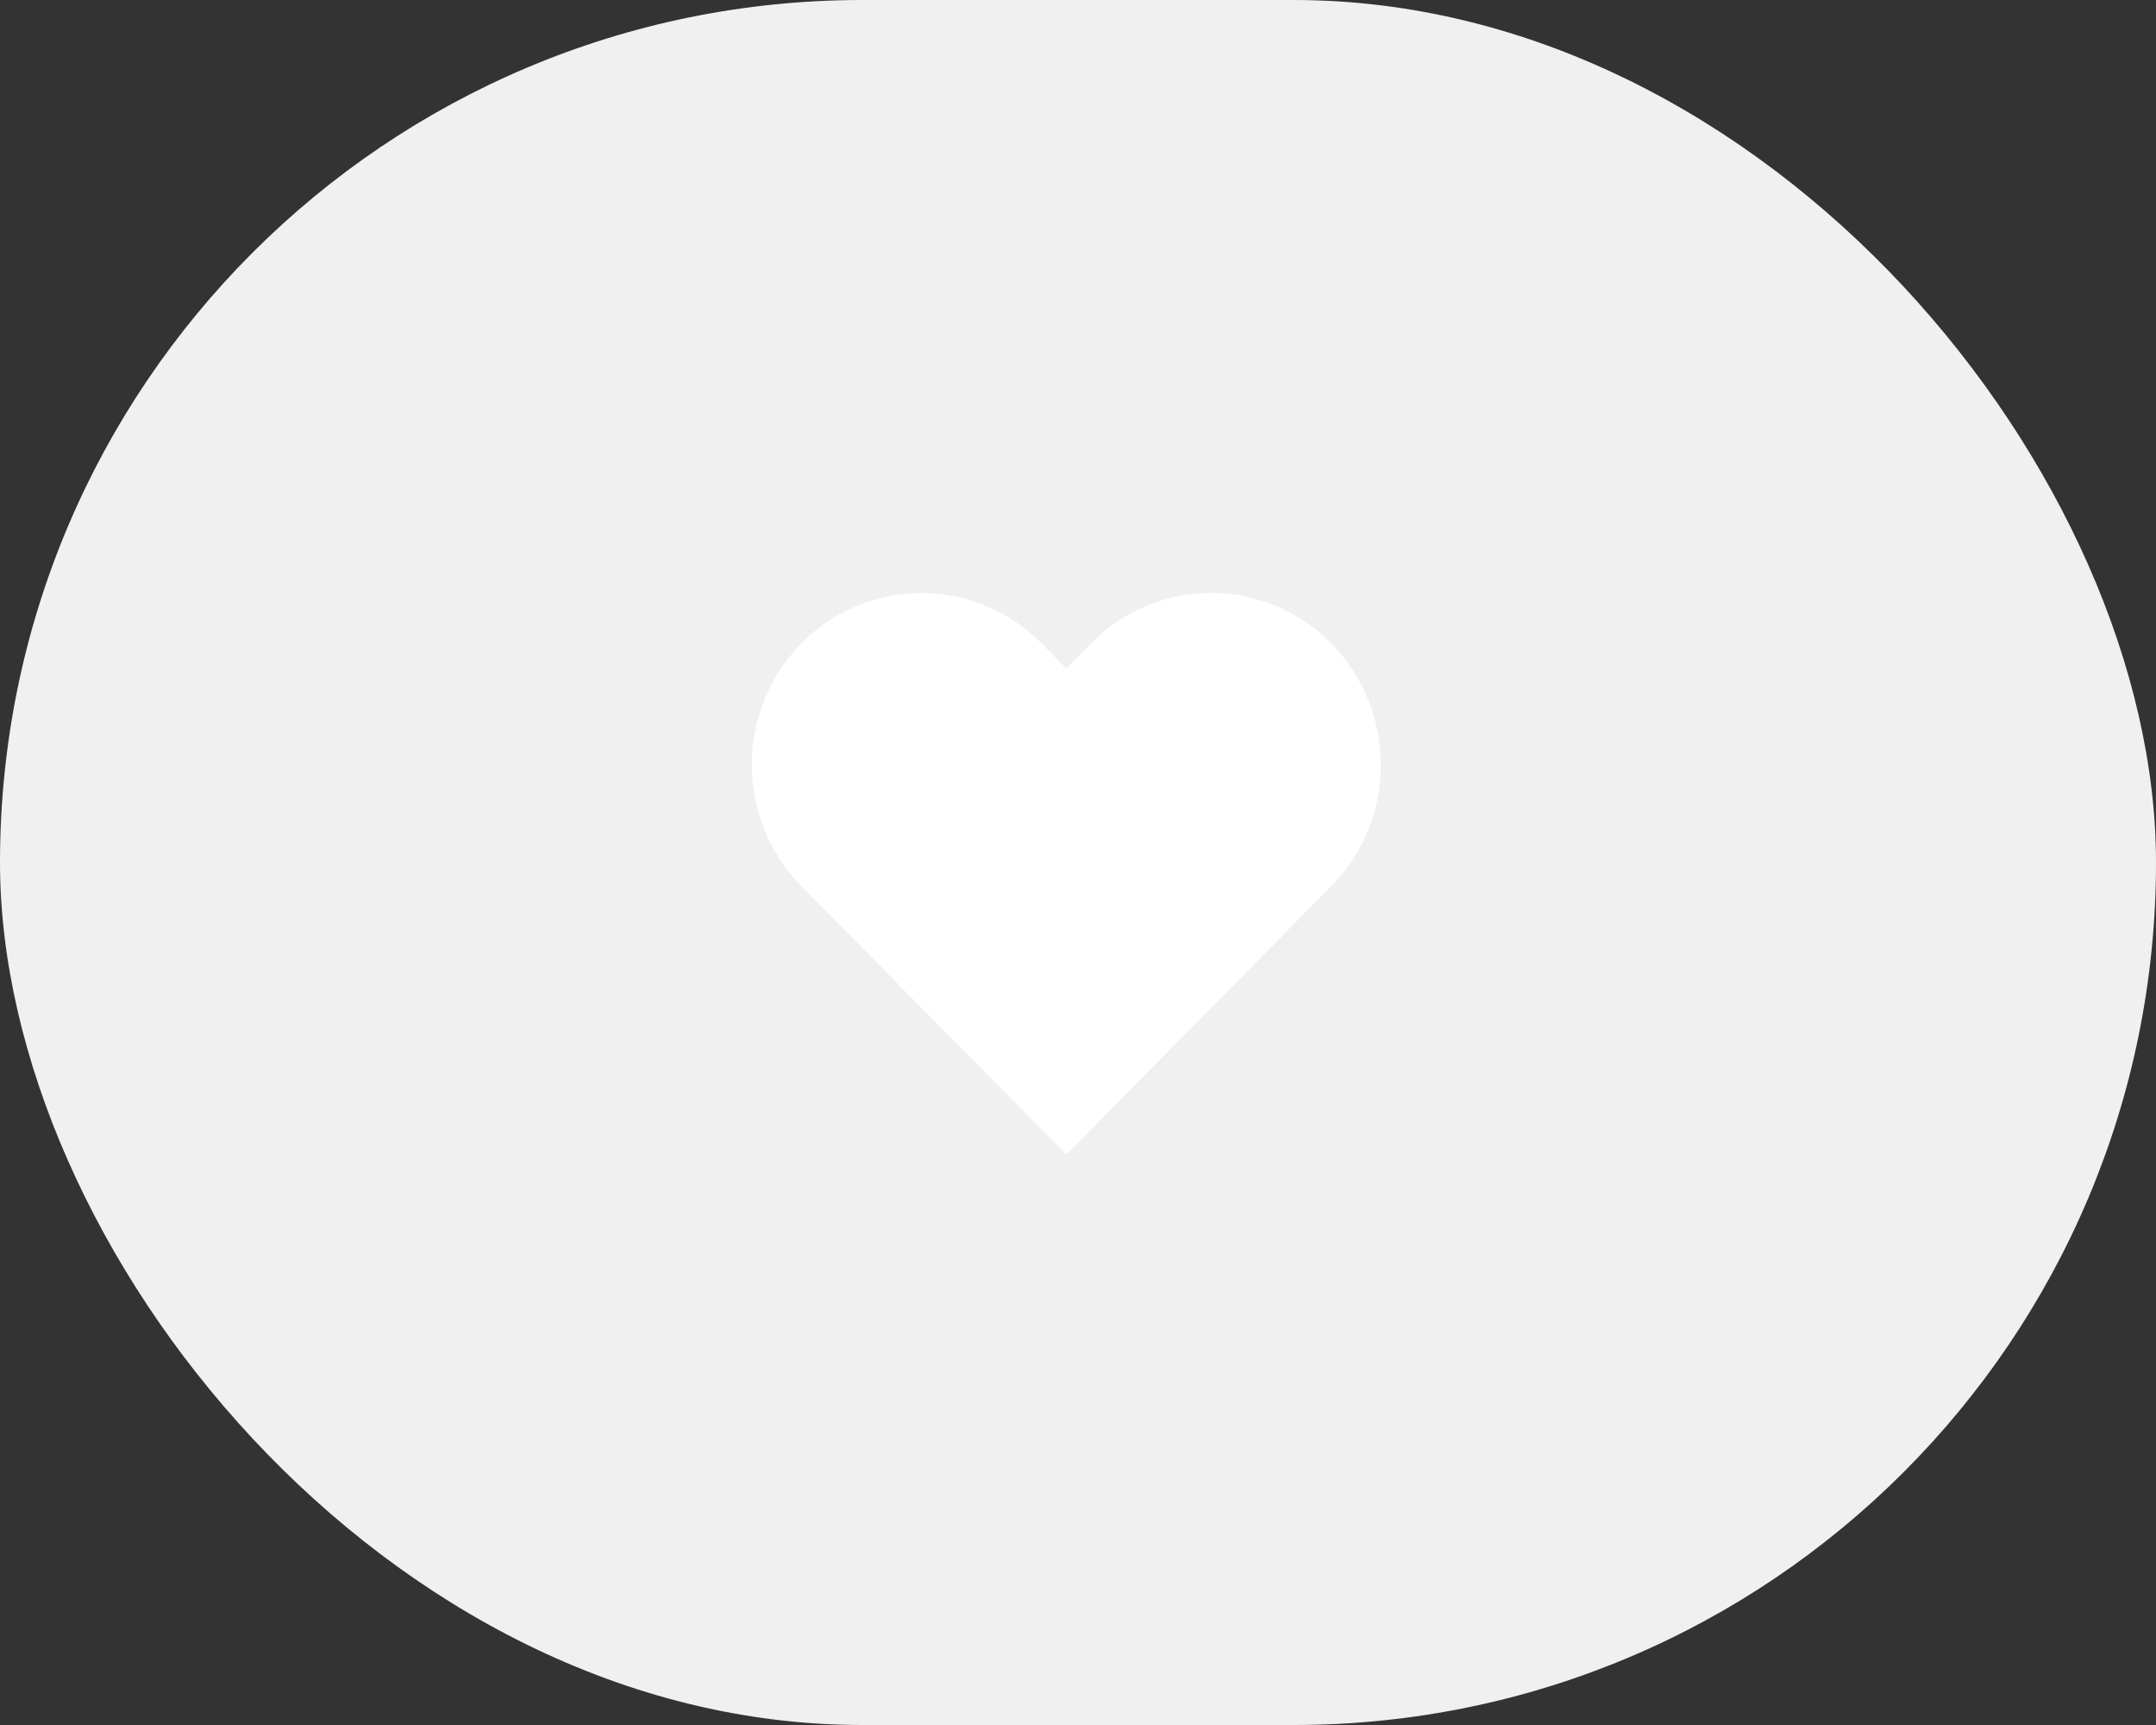 <svg xmlns="http://www.w3.org/2000/svg" width="60" height="48" viewBox="0 0 60 48">
    <rect x="0" y="0" width="60" height="48" fill="#333333" stroke="none"/>
    <g transform="translate(-3877.656 2537)">
        <rect width="60" height="48" fill="#f0f0f0" rx="24" transform="translate(3877.656 -2537)"/>
        <g fill="#fff">
            <path d="M12.783 0a4.669 4.669 0 0 0-3.338 1.4l-.694.7-.694-.7a4.681 4.681 0 0 0-6.675 0 4.825 4.825 0 0 0 0 6.763l7.369 7.462 7.369-7.462a4.825 4.825 0 0 0 0-6.763A4.681 4.681 0 0 0 12.783 0z" transform="translate(3897.656 -2523) translate(0.924 2.5)"/>
        </g>
    </g>
</svg>
